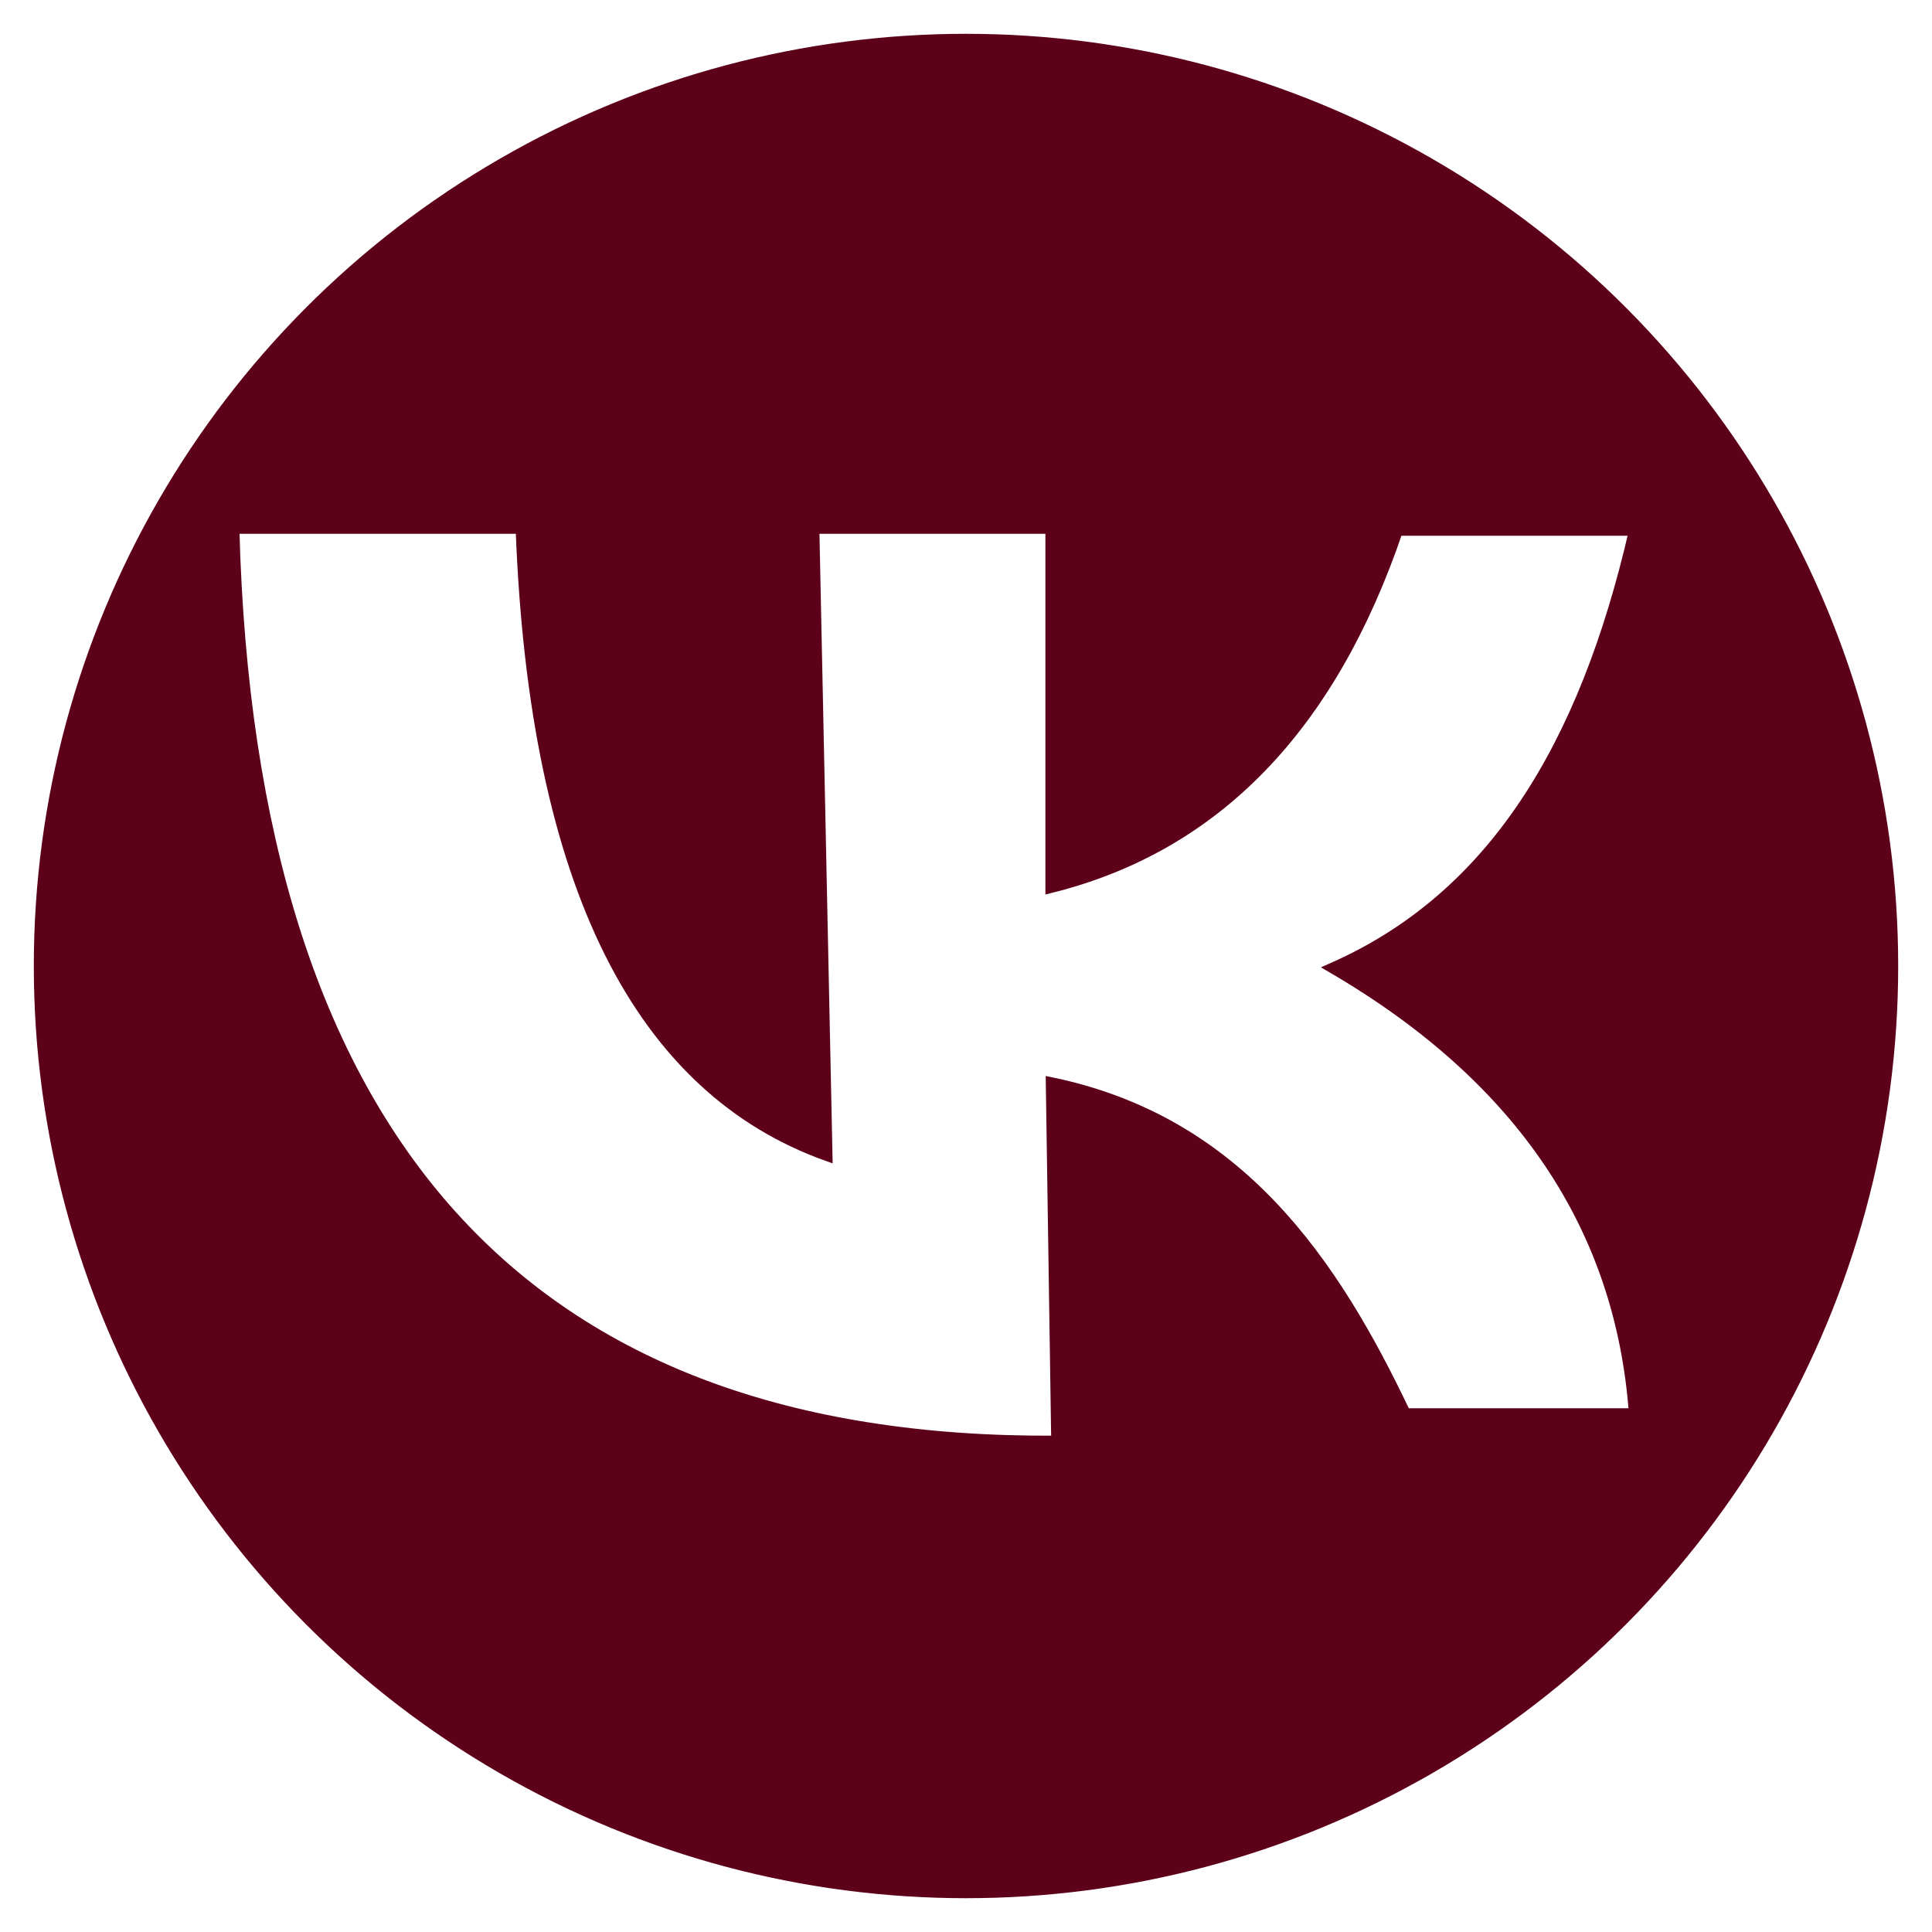 <svg id="Слой_1" data-name="Слой 1" xmlns="http://www.w3.org/2000/svg" viewBox="0 0 50 50"><defs><style>.cls-1{fill:#5d001a;}.cls-2{fill:none;stroke:#5d001a;stroke-miterlimit:10;stroke-width:0.25px;}</style></defs><path class="cls-1" d="M6.07,13.69Q6.7,37.41,27.33,37.28L27.19,28c4.87,1,7.33,4.65,9.19,8.57h5.9c-.35-4.74-2.86-8.63-7.82-11.52,4.16-1.83,6.53-5.72,7.82-11.31h-6.1c-1.72,5.06-4.69,8.18-9,9.25V13.69h-6.1l.34,16.24c-4.83-1.72-7.6-6.94-7.95-16.24ZM49,25A24,24,0,1,1,25,1,24,24,0,0,1,49,25Z"/><circle class="cls-2" cx="25" cy="25" r="24"/><path class="cls-2" d="M6.07,13.69Q6.7,37.41,27.33,37.28L27.19,28c4.87,1,7.33,4.65,9.19,8.57h5.9c-.35-4.74-2.86-8.63-7.82-11.52,4.16-1.83,6.53-5.72,7.82-11.31h-6.1c-1.72,5.06-4.69,8.18-9,9.25V13.69h-6.1l.34,16.24c-4.83-1.72-7.6-6.94-7.95-16.24Z"/></svg>